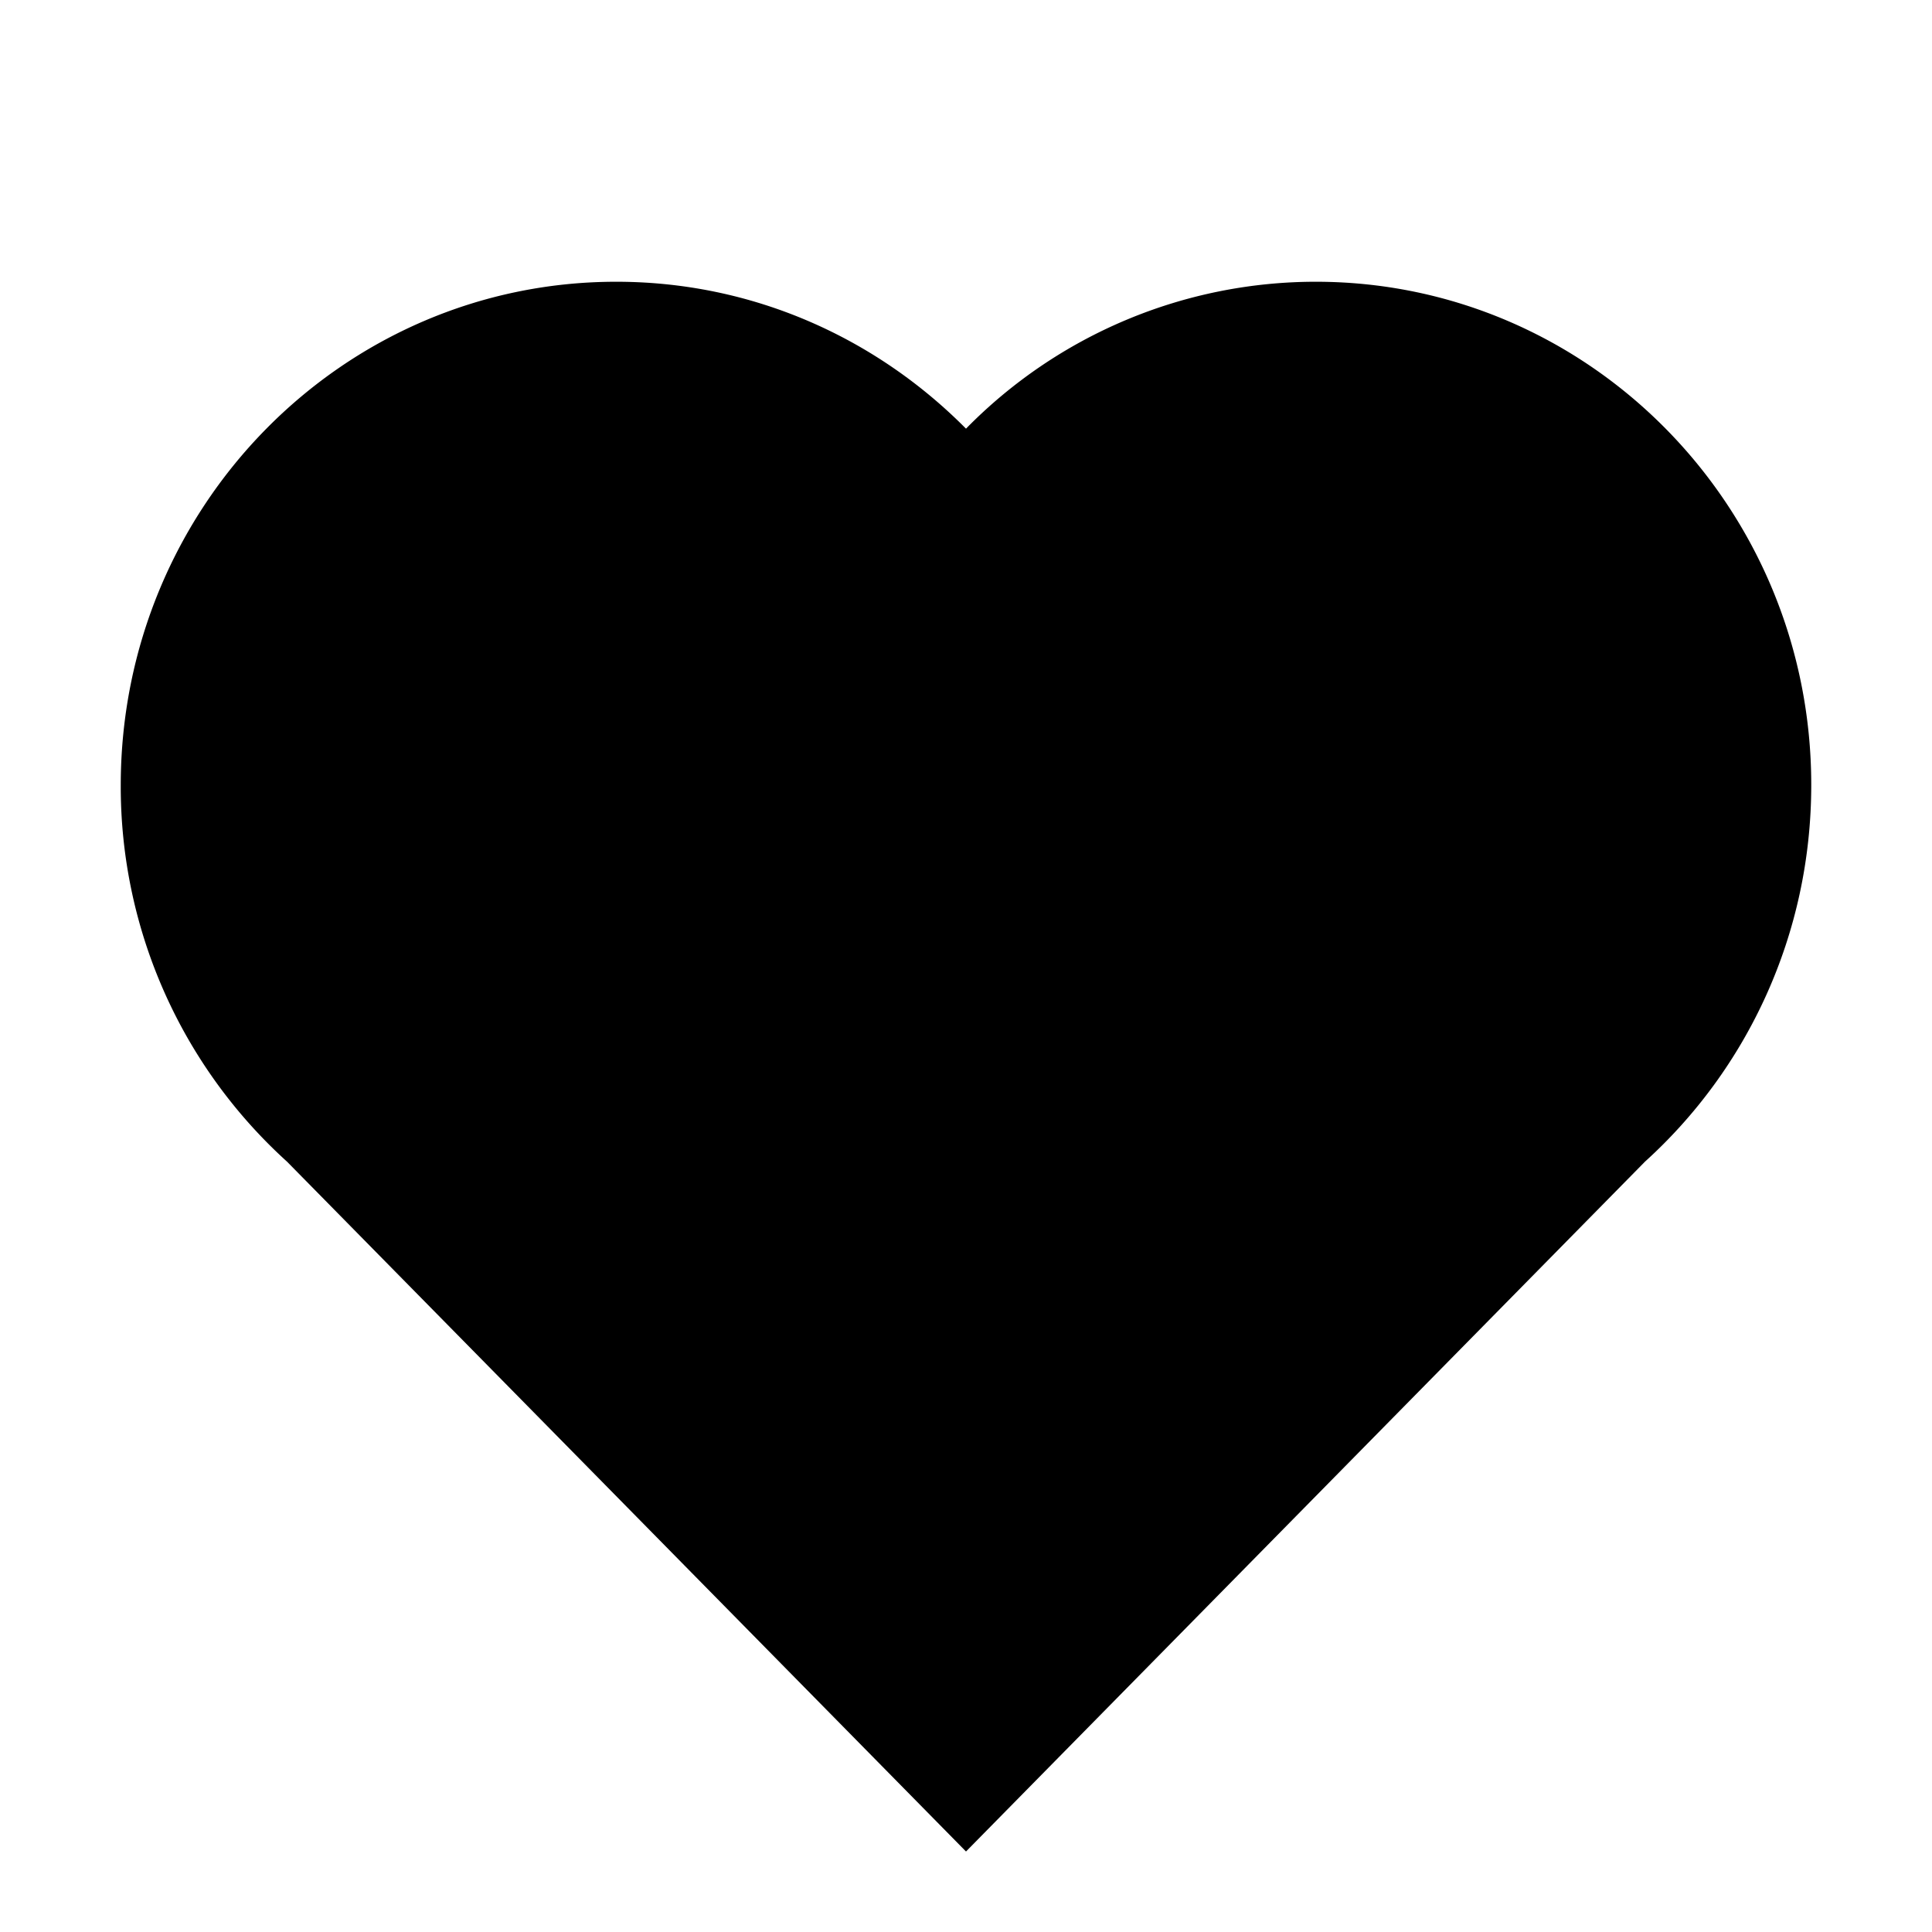 <svg width="48" height="48" viewBox="0 0 48 48" xmlns="http://www.w3.org/2000/svg"><title>heart-fill1</title><path d="M40.87 28.86L24 46 7.13 28.86A12.57 12.57 0 0 1 3 19.51C3 12.6 8.51 7 15.31 7c3.4 0 6.46 1.4 8.69 3.65A12.17 12.17 0 0 1 32.69 7C39.49 7 45 12.6 45 19.5c0 3.73-1.6 7.07-4.13 9.36z" fill="currentColor" fill-rule="evenodd"/></svg>